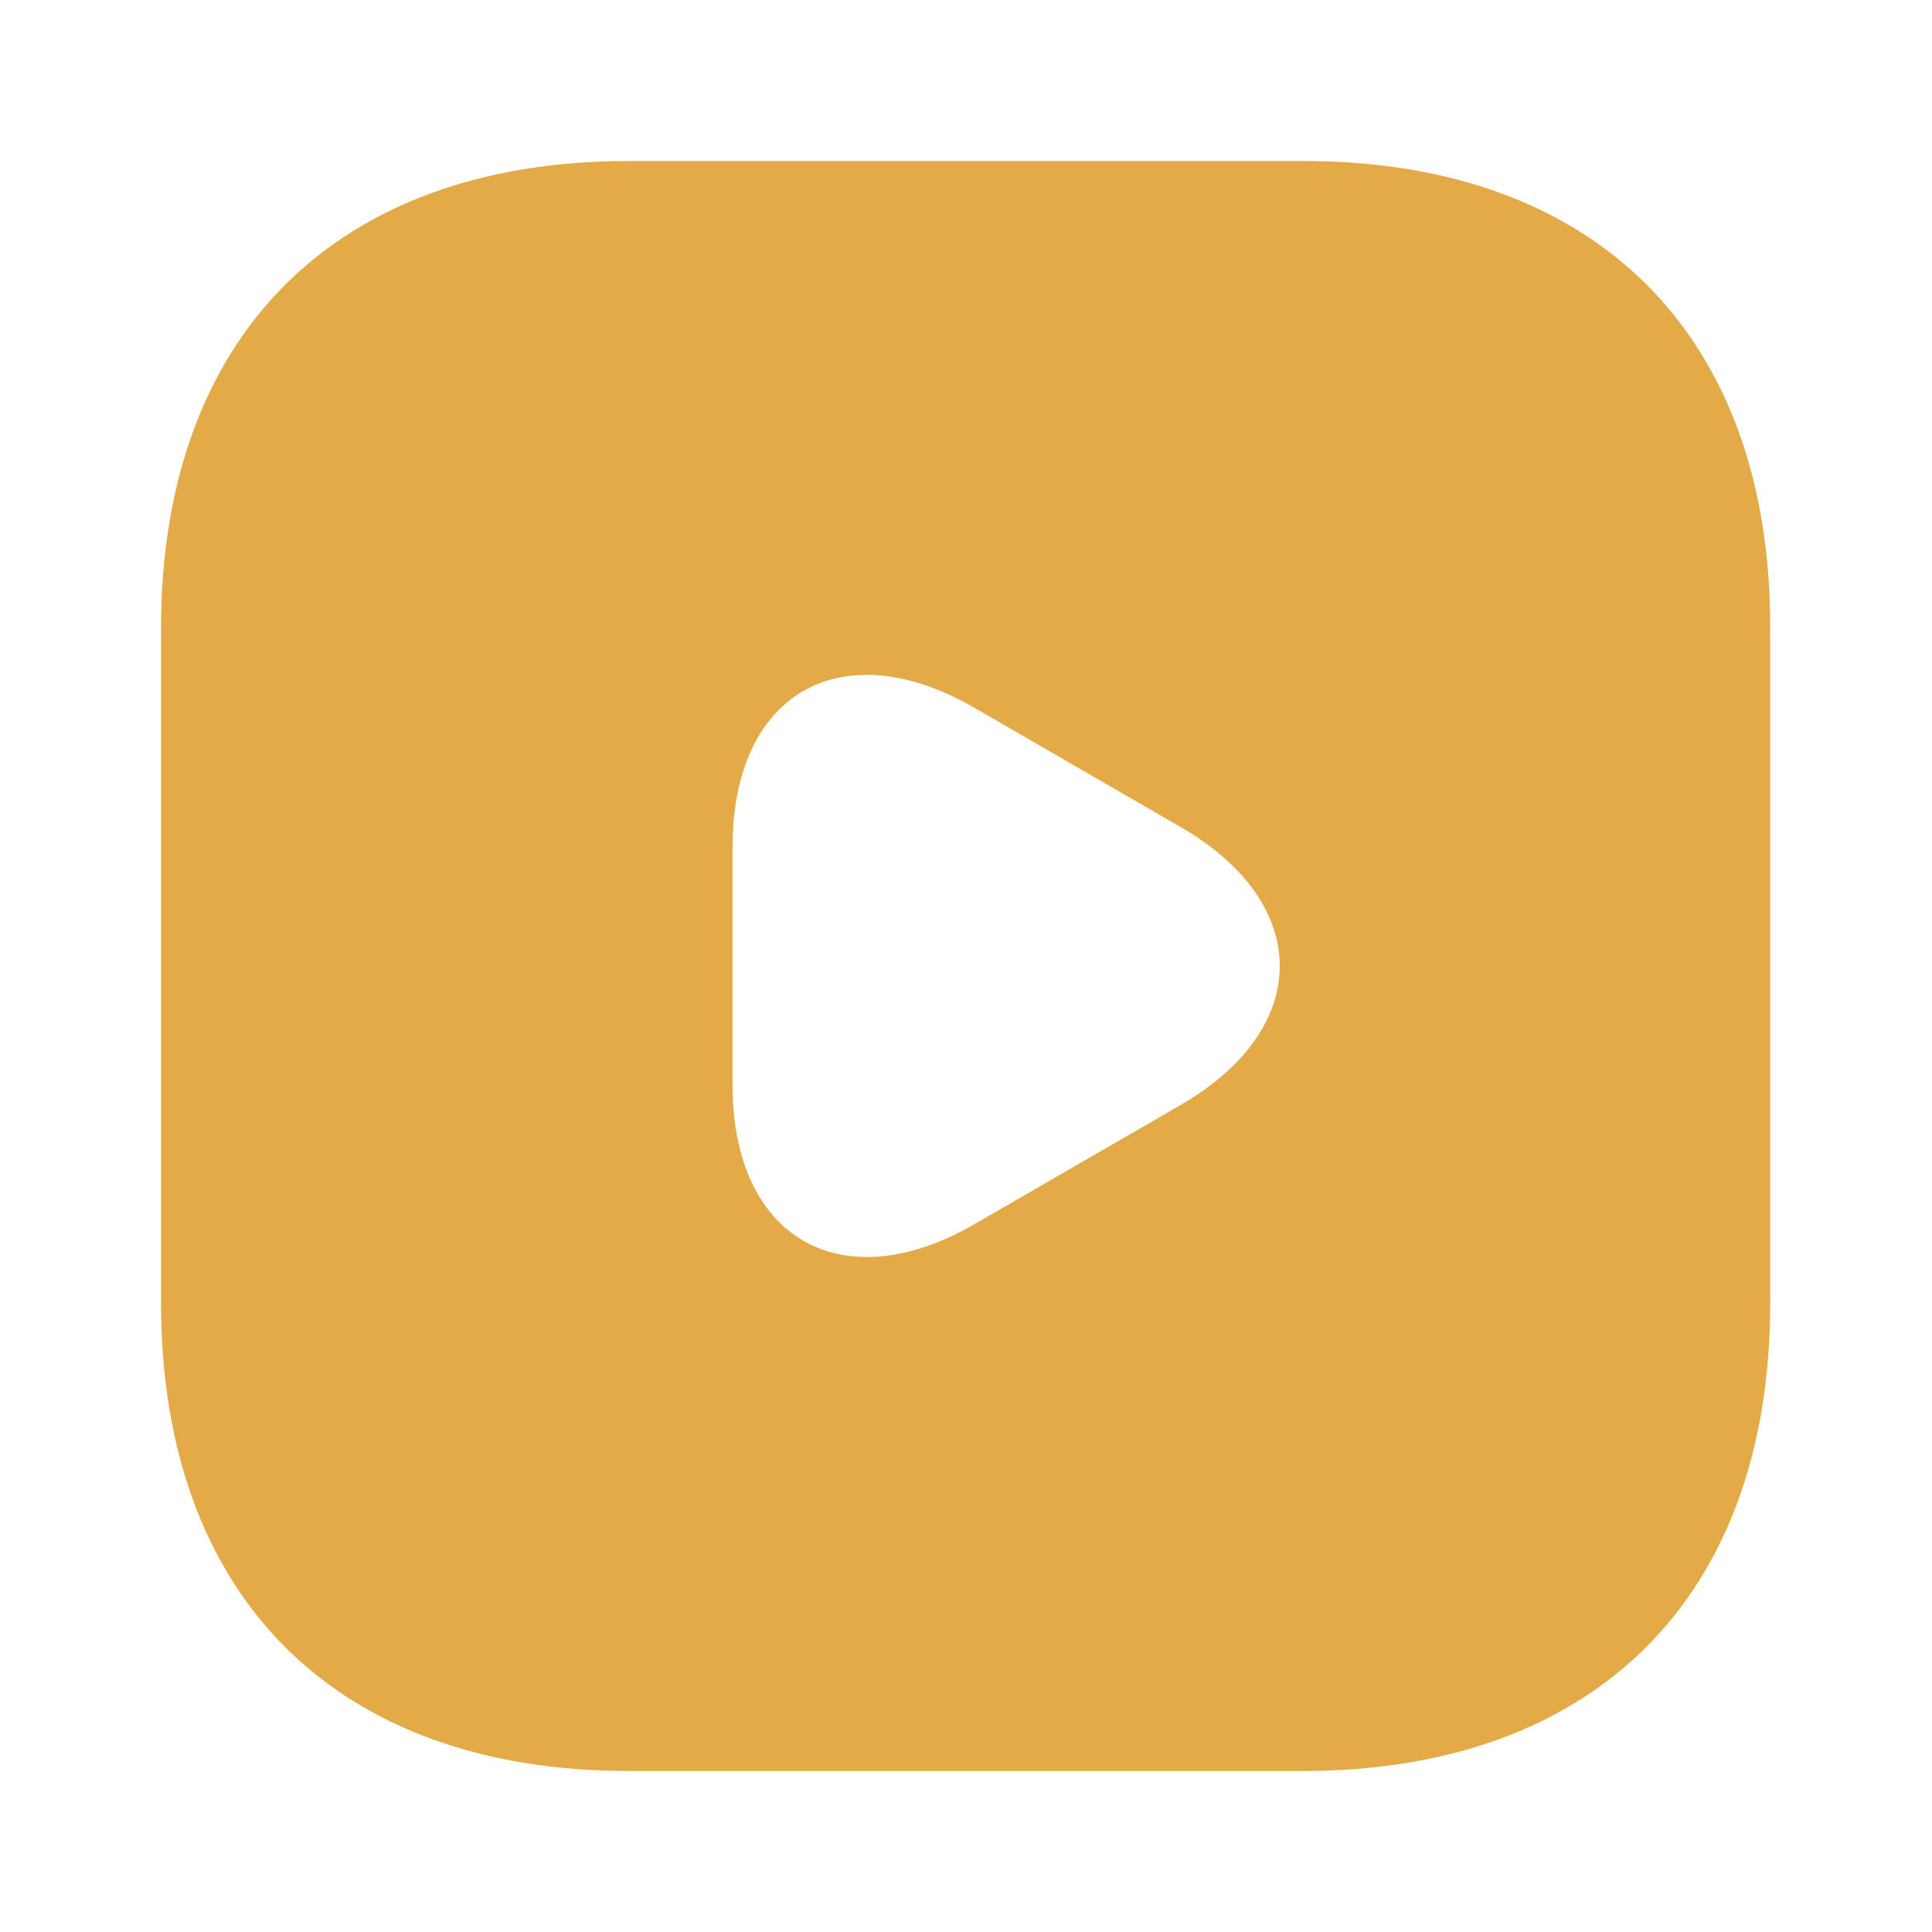 <svg width="48" height="48" viewBox="0 0 48 48" fill="none" xmlns="http://www.w3.org/2000/svg">
<path d="M32.38 4H15.62C8.34 4 4 8.34 4 15.62V32.36C4 39.66 8.34 44 15.62 44H32.36C39.64 44 43.98 39.66 43.98 32.38V15.62C44 8.34 39.66 4 32.38 4ZM29.32 27.46L26.76 28.94L24.2 30.42C20.9 32.32 18.2 30.76 18.2 26.96V24V21.04C18.2 17.22 20.9 15.68 24.2 17.58L26.76 19.06L29.32 20.54C32.62 22.44 32.62 25.56 29.32 27.46Z" fill="#E4AA47"/>
</svg>
